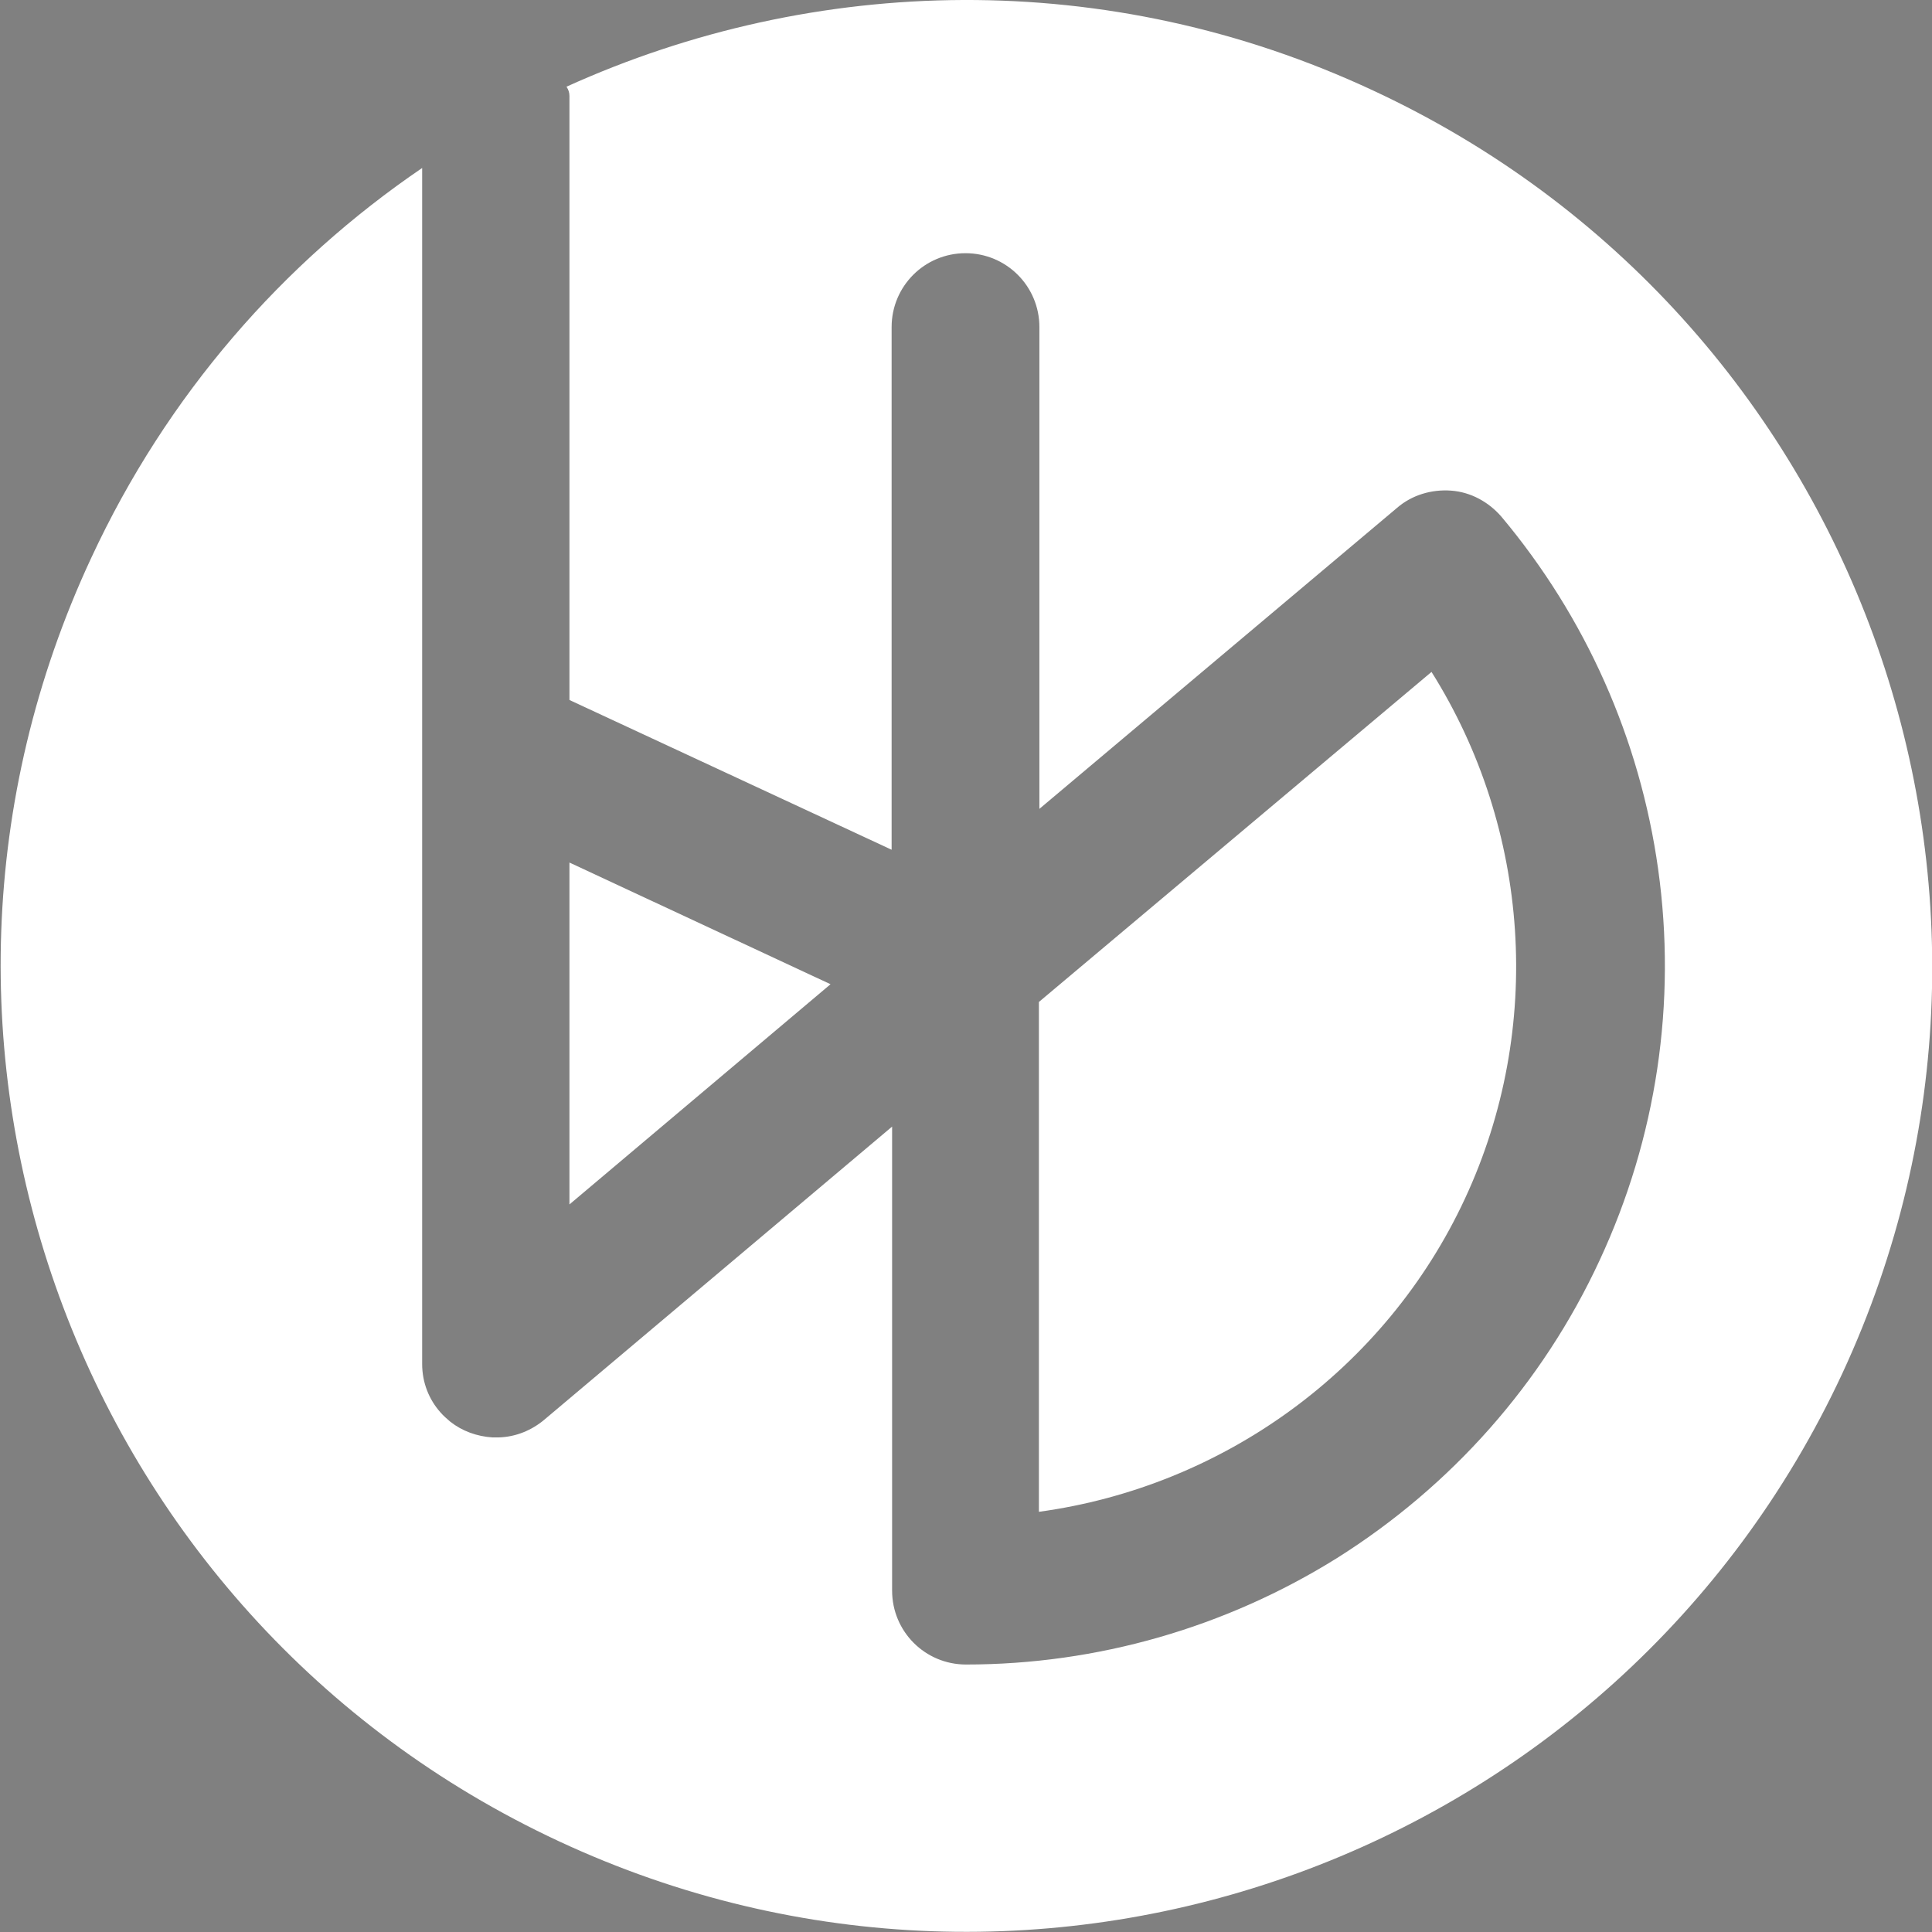 <?xml version="1.0" encoding="utf-8"?>
<!-- Generator: Adobe Illustrator 18.0.0, SVG Export Plug-In . SVG Version: 6.00 Build 0)  -->
<!DOCTYPE svg PUBLIC "-//W3C//DTD SVG 1.1//EN" "http://www.w3.org/Graphics/SVG/1.1/DTD/svg11.dtd">
<svg version="1.1" xmlns="http://www.w3.org/2000/svg" xmlns:xlink="http://www.w3.org/1999/xlink" x="0px" y="0px"
	 viewBox="0 0 392.2 392.2" enable-background="new 0 0 392.2 392.2" xml:space="preserve">
<rect x="0" y="0" width="392.2" height="392.2" fill="#808080" stroke="none"/>
<g id="Layer_1">
</g>
<g id="head_shape">
</g>
<g id="spots">
</g>
<g id="thick_strings">
</g>
<g id="thin_strings">
</g>
<g id="head__x28_geometric_x29_">
</g>
<g id="Triangles">
	<path fill="none" stroke="#FFFFFF" stroke-width="30" stroke-linecap="round" stroke-linejoin="round" stroke-miterlimit="10" d="
		M293.3,114.6"/>
	<path fill="none" stroke="#000000" stroke-width="30" stroke-linecap="round" stroke-linejoin="round" stroke-miterlimit="10" d="
		M149.9,261.8"/>
	<g>
		<g>
			<g>
				<path fill="#FFFFFF" d="M278.8,18.4C224.9-6.8,165.3-5.2,115,17.6c0.4,0.6,0.6,1.2,0.6,1.9v122.6l65.4,30.4V66.4
					c0-8.3,6.7-15,15-15s15,6.7,15,15v97.8l72.6-61.1c3-2.6,7-3.8,11-3.5c4,0.3,7.6,2.3,10.2,5.3c17.1,20.4,28.1,45.1,31.8,71.5
					c3.8,27.1-0.3,54.6-11.9,79.5c-11.6,25-30.1,45.8-53.3,60.4c-22.6,14.1-48.7,21.6-75.3,21.6c0,0,0,0,0,0c-8.3,0-15-6.7-15-15
					v-94.2l-70.6,59.5c-2.5,2.1-5.7,3.5-9.3,3.6c-0.4,0-0.8,0-1.2,0c-3.2-0.2-6.2-1.3-8.6-3.2c-0.7-0.6-1.4-1.2-2-1.9
					c-2.3-2.6-3.7-6-3.7-9.8c0,0,0,0,0,0c0,0,0,0,0,0c0,0,0,0,0,0c0,0,0,0,0,0c0,0,0,0,0,0c0,0,0,0,0,0c0,0,0,0,0,0V34.1
					c-28.2,19.2-51.8,46-67.2,79.2c-45.7,98.1-3.2,214.8,95,260.5c98.1,45.7,214.8,3.2,260.5-95C419.5,180.7,377,64.1,278.8,18.4z"
					/>
			</g>
			<g>
				<path fill="#FFFFFF" d="M297.4,243.3c16.1-34.6,13.2-75.1-6.8-106.9l-79.7,67v103.5C248.3,301.8,281.3,278,297.4,243.3z"/>
			</g>
			<g>
				<polygon fill="#FFFFFF" points="115.6,244.5 168.6,199.8 115.6,175.1 				"/>
			</g>
		</g>
	</g>
</g>
<g id="D-strokes">
</g>
<g id="D-fills">
</g>
</svg>
